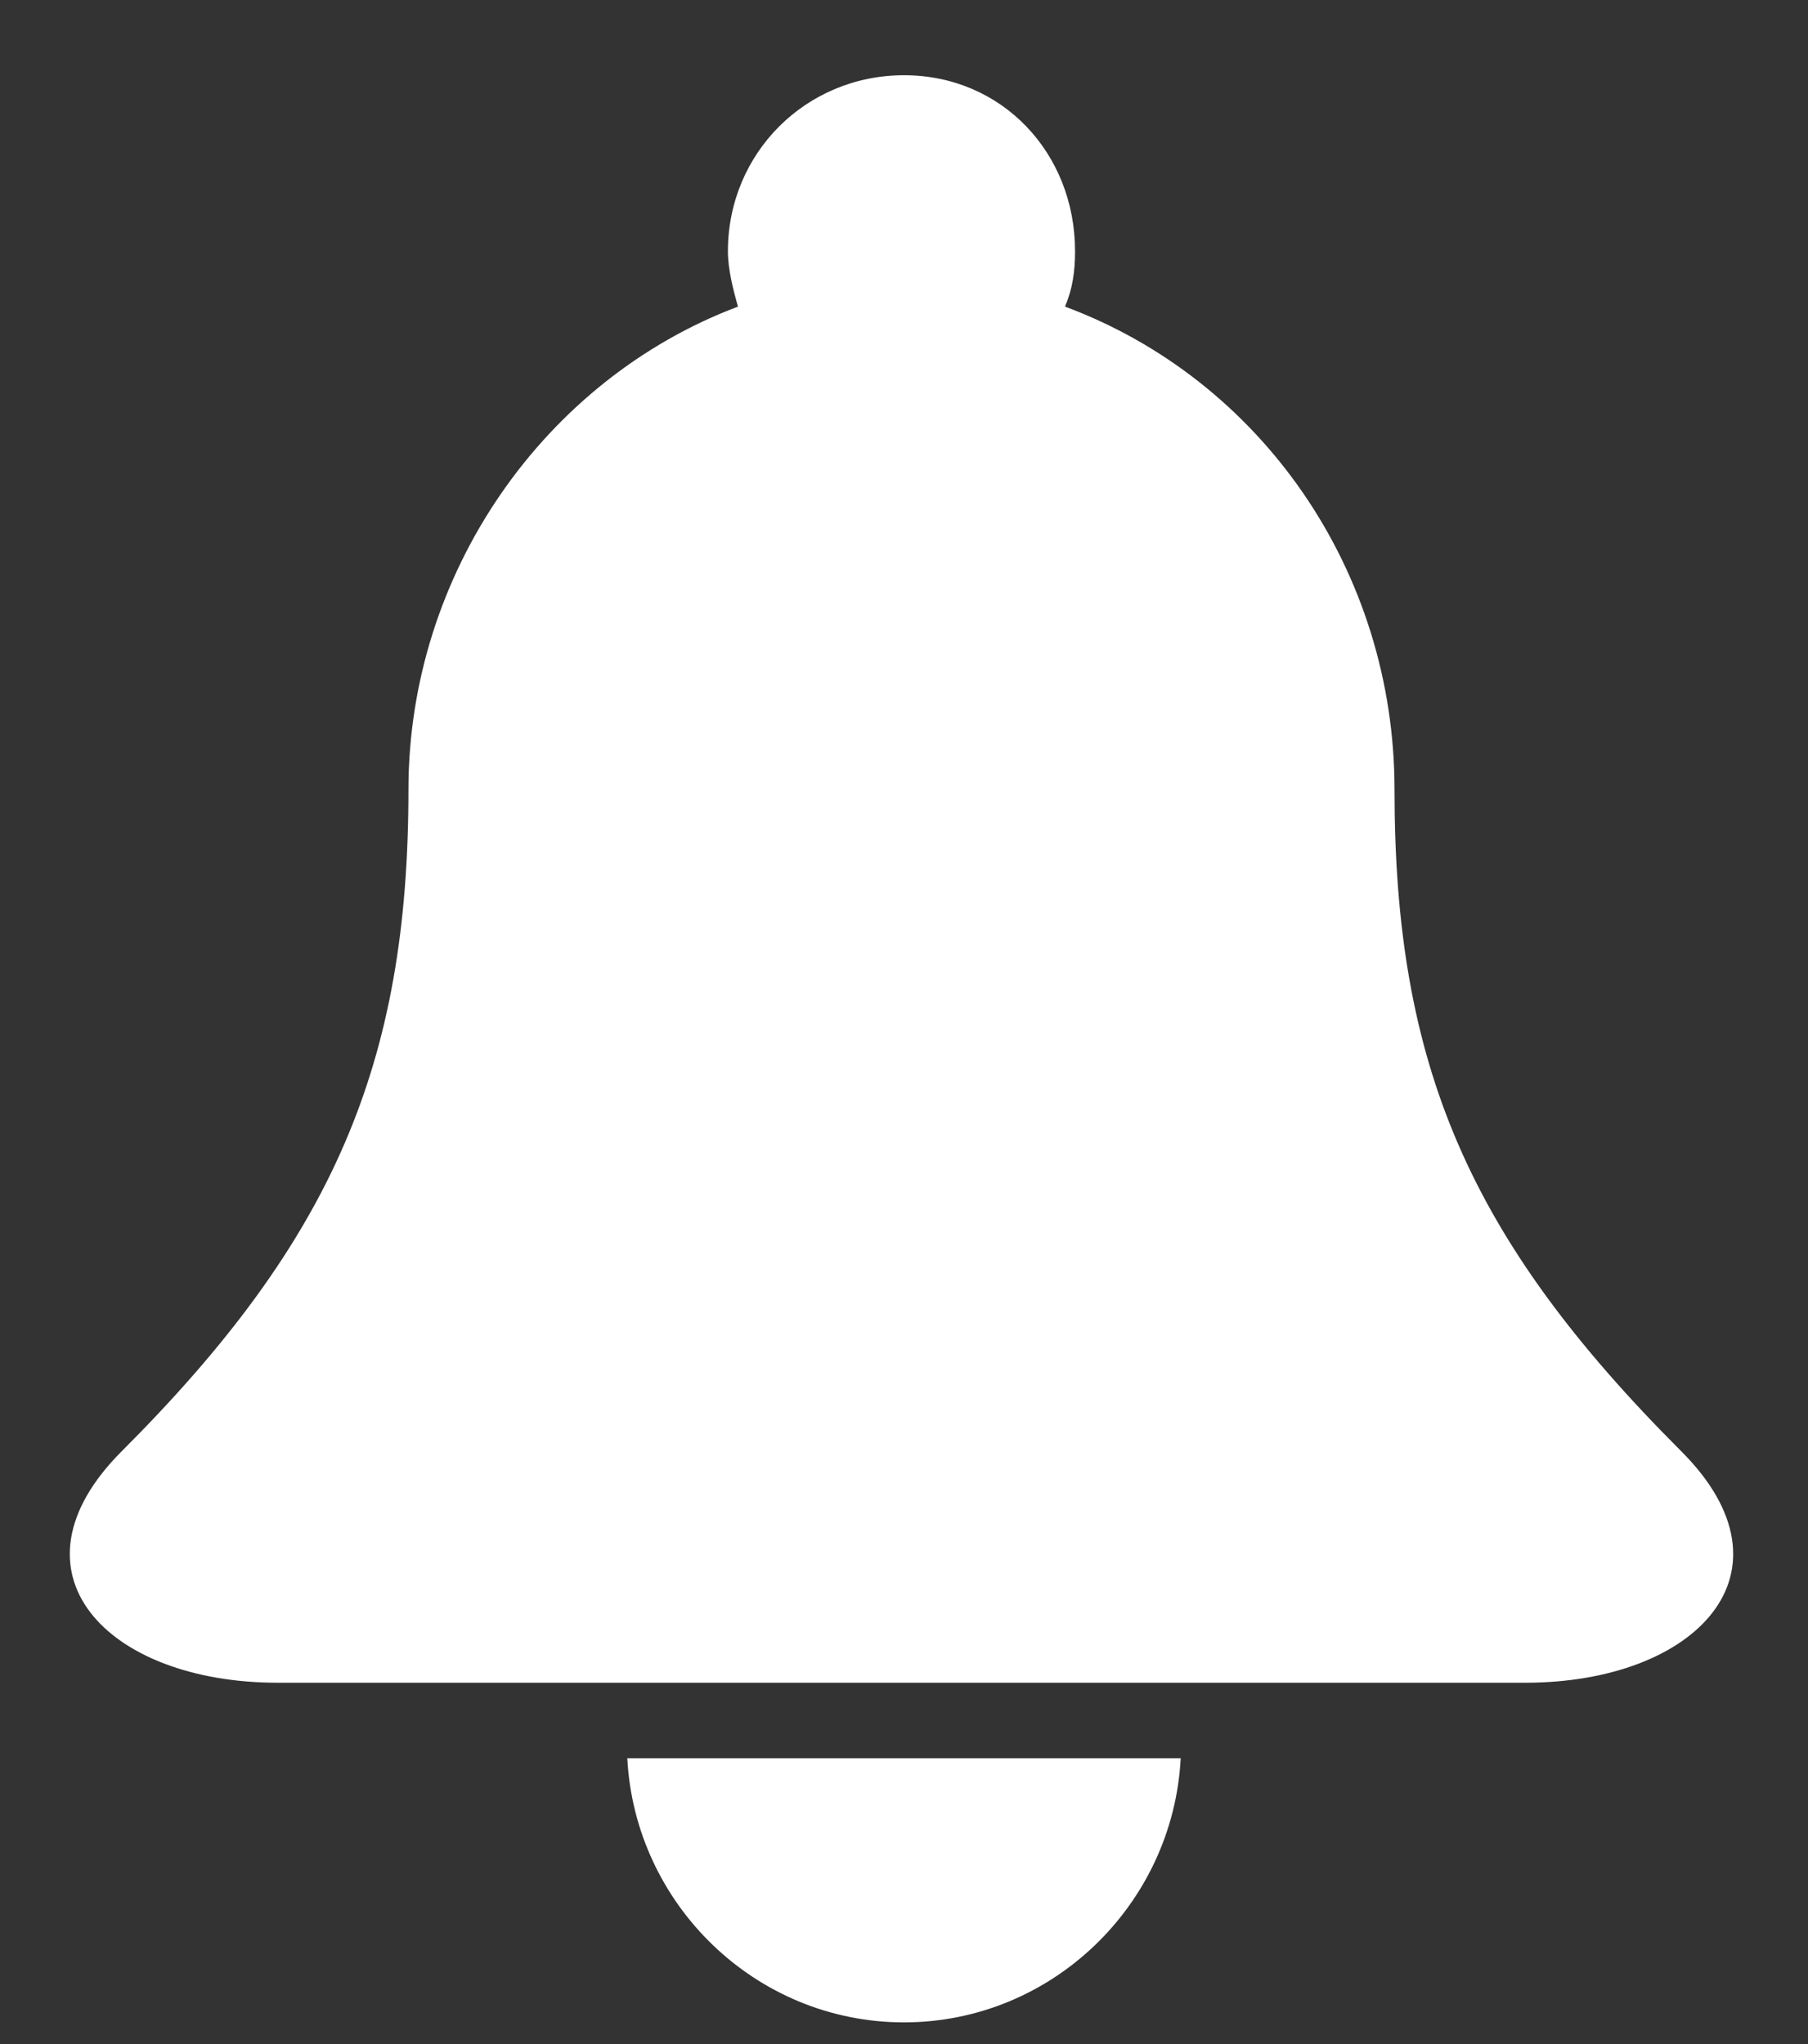 <svg width="23" height="26" viewBox="0 0 23 26" fill="none" xmlns="http://www.w3.org/2000/svg">
<rect x="0" y="0" width="23" height="26" fill="#333333" stroke="none"/>
<path d="M11.5 25.724C9.612 25.724 8.076 24.221 7.98 22.364H15.02C14.924 24.22 13.387 25.724 11.499 25.724H11.5Z" fill="white"/>
<path d="M17.74 10.044C17.74 13.532 18.668 15.741 21.388 18.46C22.924 19.996 21.58 21.404 19.404 21.404H3.532C1.356 21.404 0.012 19.996 1.548 18.46C4.236 15.773 5.196 13.533 5.196 10.044C5.196 7.292 6.924 4.828 9.388 3.9C9.324 3.676 9.26 3.421 9.26 3.196C9.26 1.948 10.252 0.957 11.5 0.957C12.748 0.957 13.676 1.948 13.676 3.196C13.676 3.453 13.644 3.676 13.548 3.9C16.044 4.828 17.74 7.26 17.74 10.044H17.74Z" fill="white"/>
</svg>
